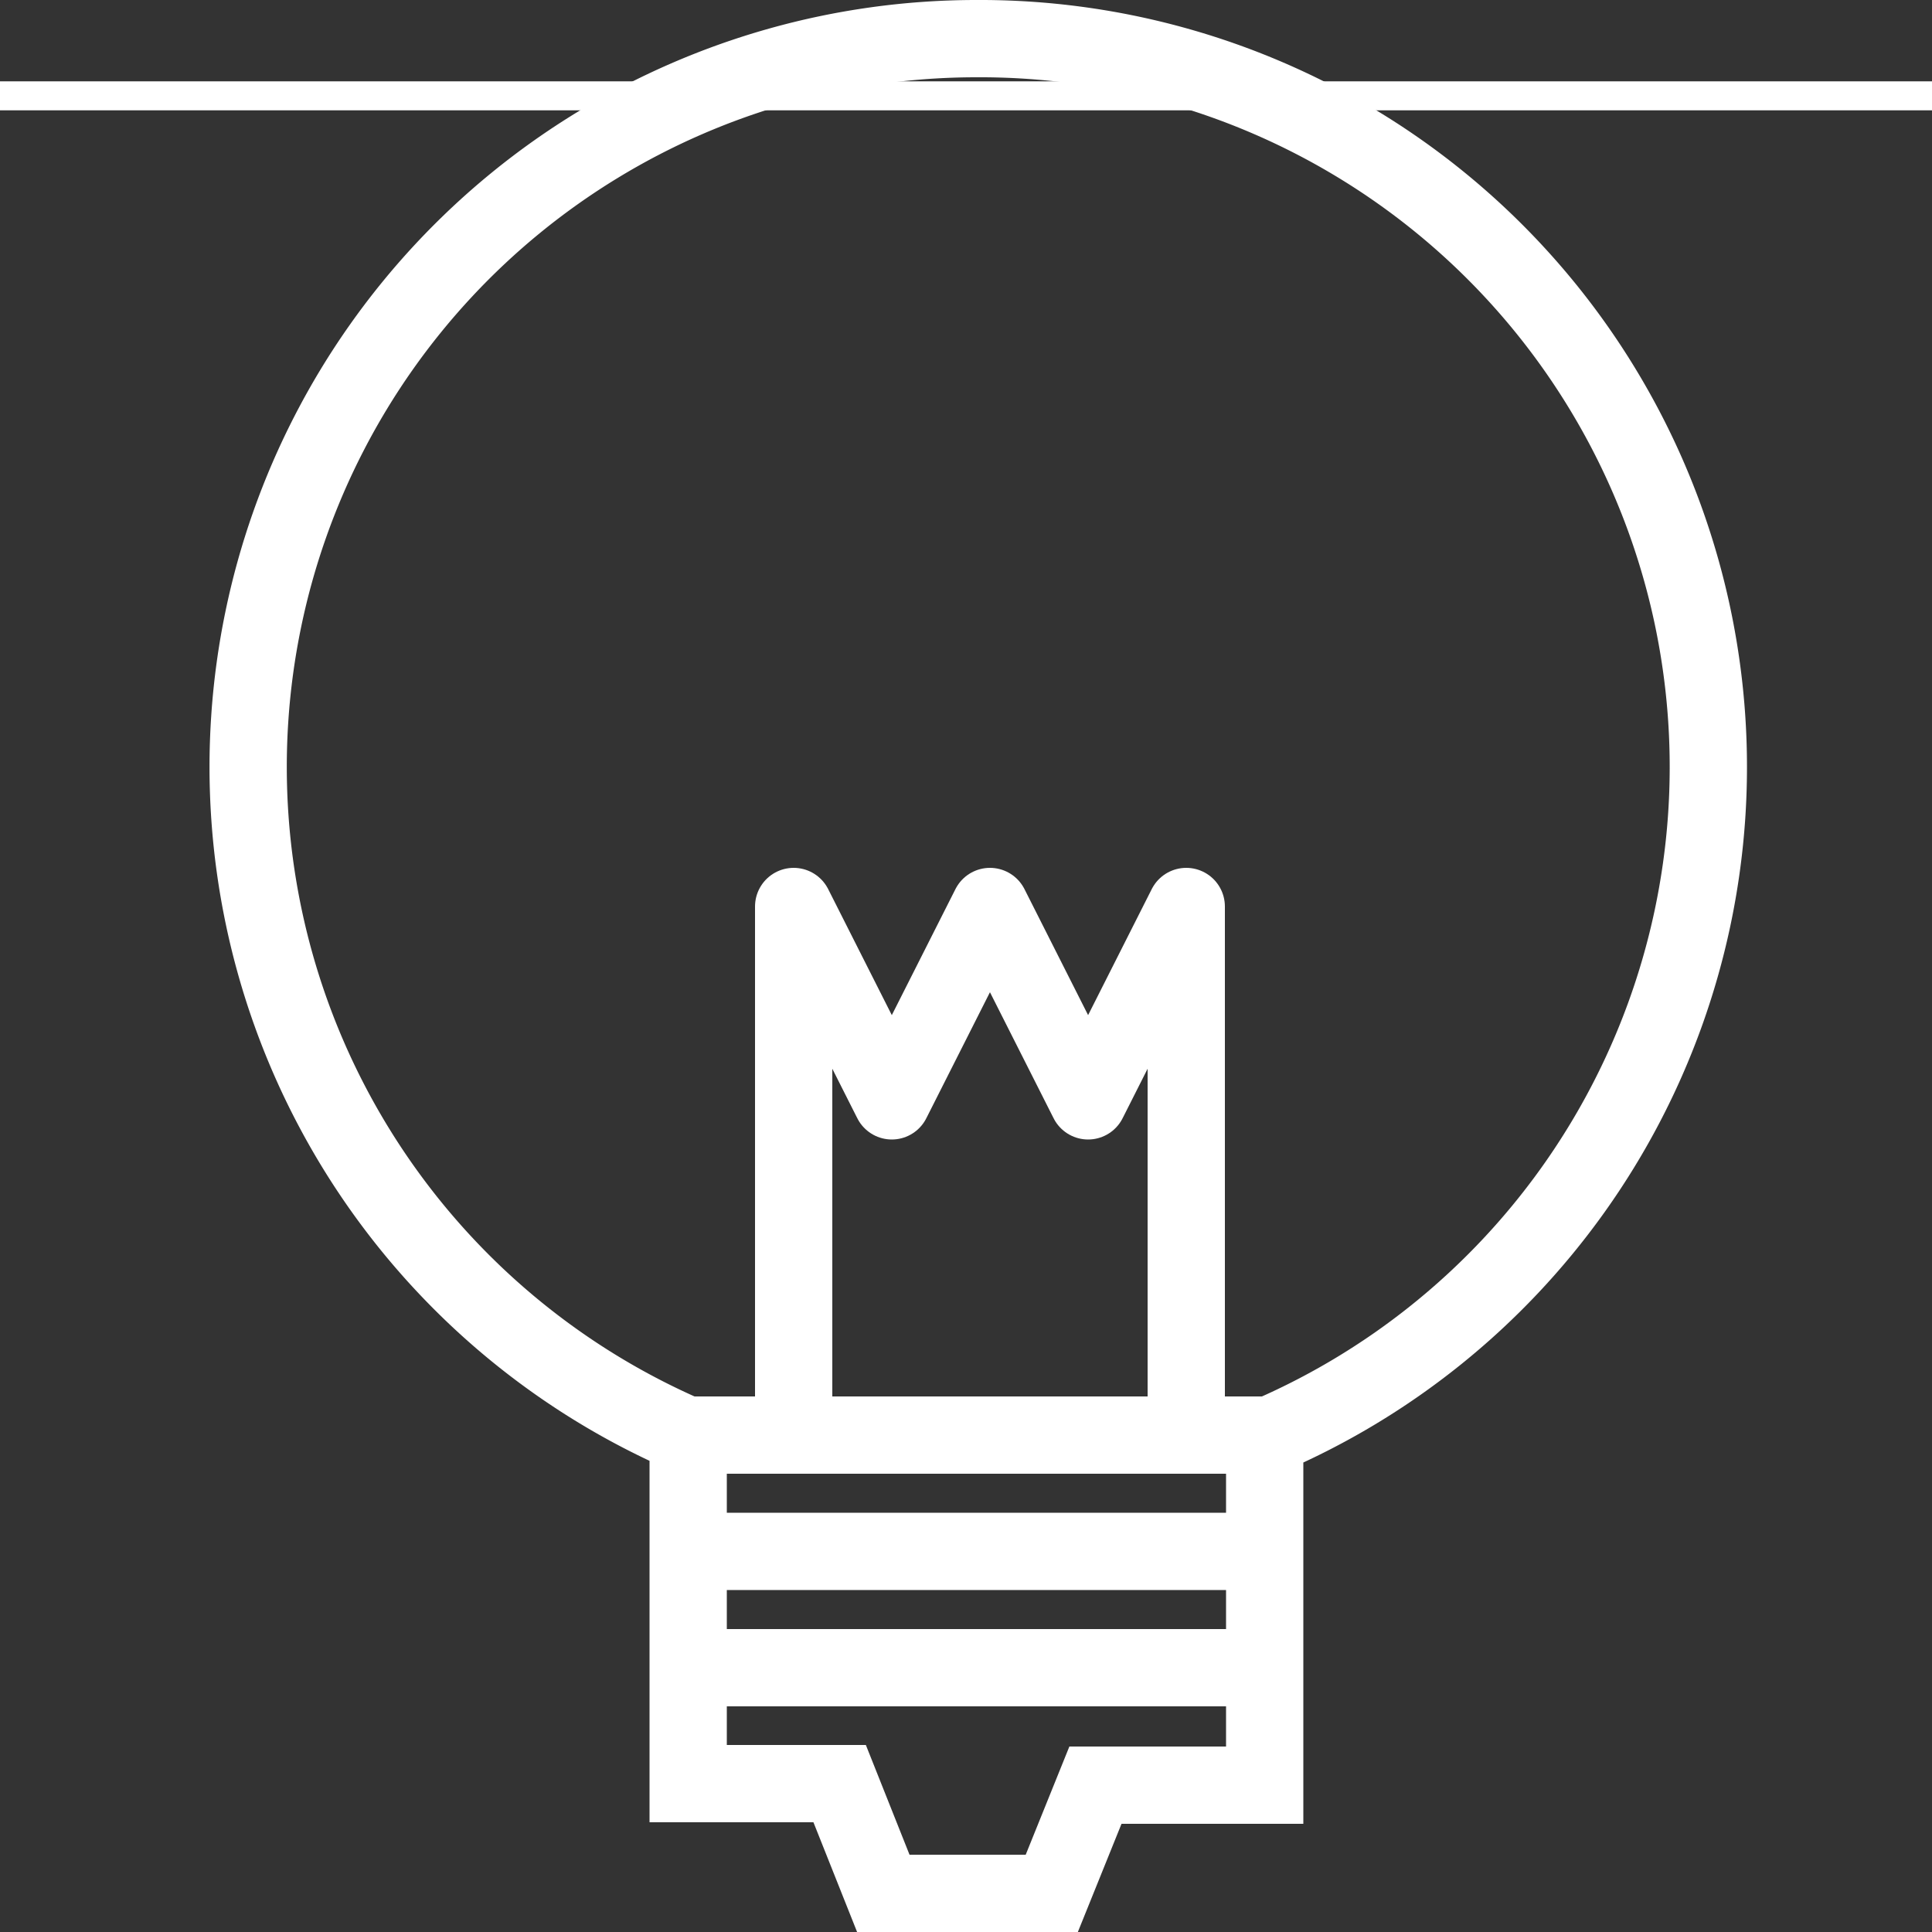 <svg xmlns="http://www.w3.org/2000/svg" viewBox="0 0 50 50">
    <rect x="0" y="0" width="50" height="50" fill="#333333" stroke="none"/>
    <title>名称未設定-3</title>
    <path d="M25.26,1a18.85,18.85,0,0,0-7.45,36.16v9h3.92L22.86,49h4.36l1.13-2.8h4.38v-9A18.85,18.85,0,0,0,25.26,1Z"
          fill="none" stroke="#fff" stroke-miterlimit="10" stroke-width="2"/>
    <line x1="17.81" y1="37.14" x2="32.72" y2="37.14" fill="none" stroke="#fff" stroke-miterlimit="10"
          stroke-width="2"/>
    <line x1="17.81" y1="40.15" x2="32.72" y2="40.15" fill="none" stroke="#fff" stroke-miterlimit="10"
          stroke-width="2"/>
    <line x1="17.81" y1="43.16" x2="32.72" y2="43.16" fill="none" stroke="#fff" stroke-miterlimit="10"
          stroke-width="2"/>
    <polyline points="20.54 37.14 20.54 23.46 23.08 28.49 25.62 23.46 28.16 28.49 30.7 23.46 30.7 37.14" fill="none"
              stroke="#fff" stroke-linejoin="round" stroke-width="2"/>
    <line y1="2.48" x2="50" y2="2.48" fill="none" stroke="#fff" stroke-miterlimit="10" stroke-width="0.75"/>
</svg>